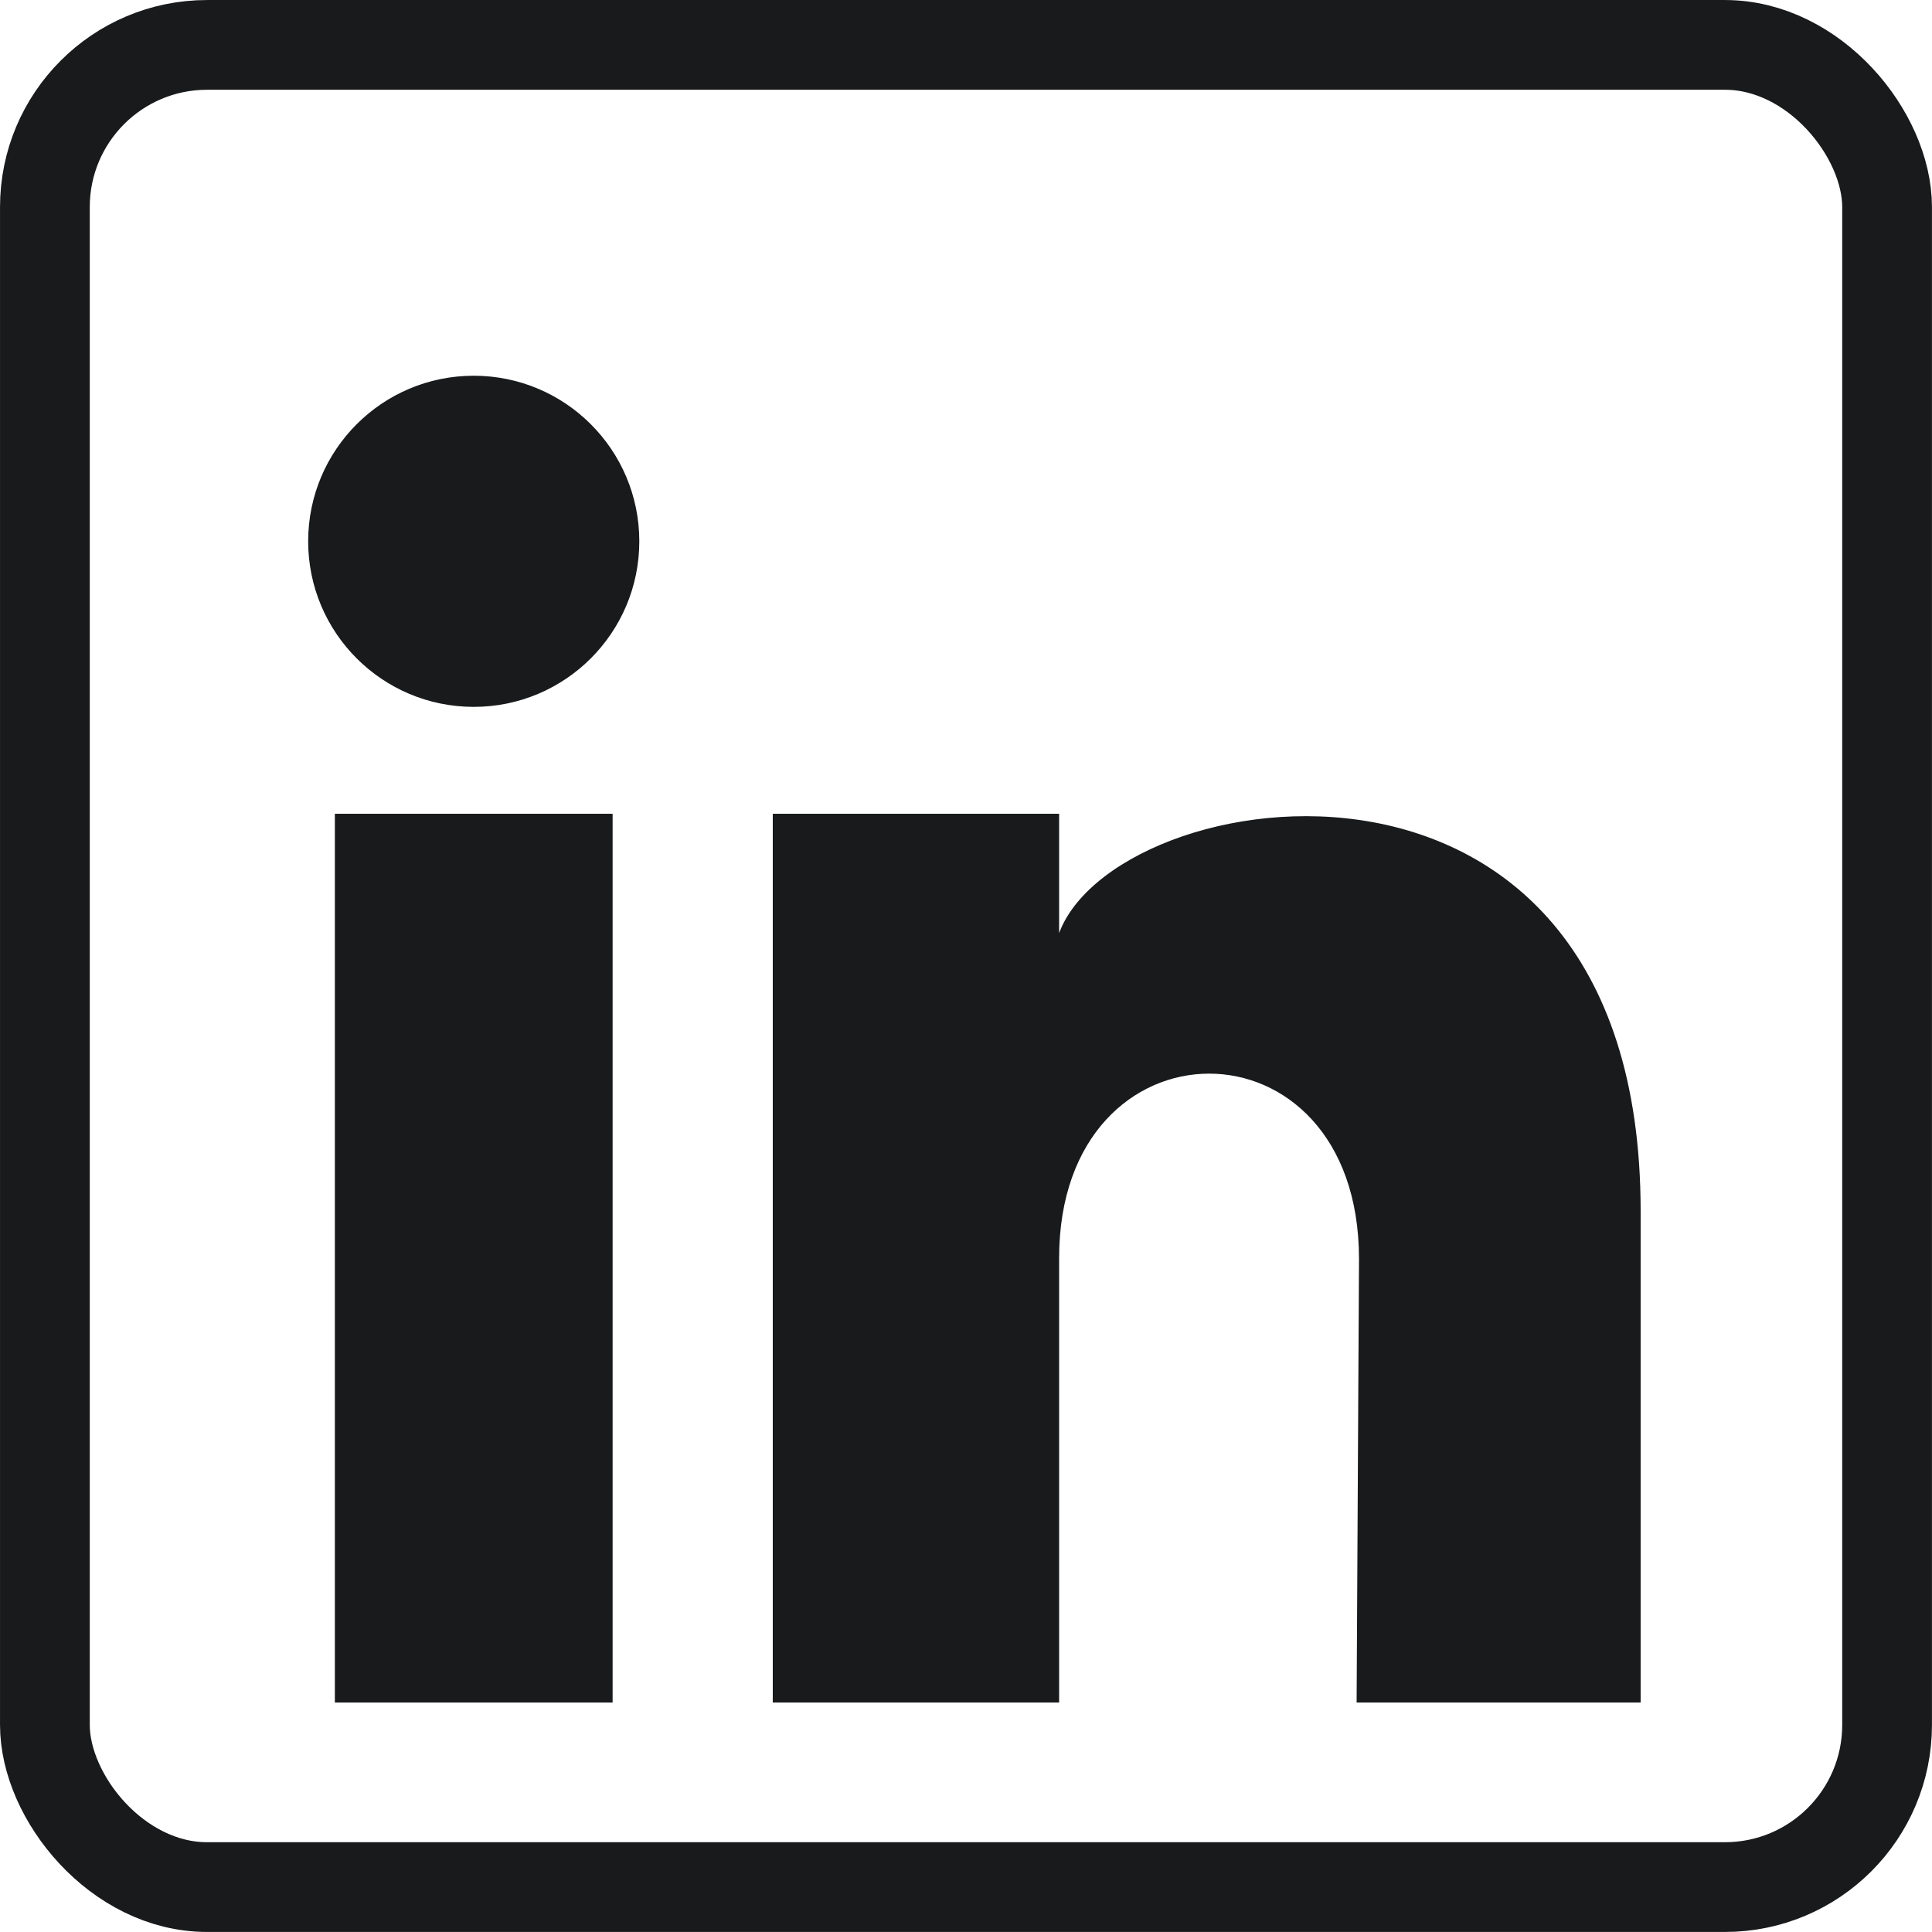 <?xml version="1.0" encoding="UTF-8"?>
<!-- Created for saecula.io with Inkscape (http://www.inkscape.org/) -->
<svg width="512" height="512" version="1.1" viewBox="0 0 135.467 135.467" xml:space="preserve" xmlns="http://www.w3.org/2000/svg">
	<style type="text/css">
		path, circle {
		stroke: #181a1b;
		fill: #181a1b;
		}
		rect {
		stroke: #181a1b;
		}
		@media (prefers-color-scheme: dark) {
		path, circle {
		stroke: #e3e3e3;
		fill: #e3e3e3;
		}
		rect {
		stroke: #e3e3e3;
		}
		}
	</style>
	<g transform="translate(41.264 24.291)">
		<g transform="matrix(2.777 0 0 2.777 -37.383 -16.211)" stroke-linecap="square" stroke-width="2.341">
			<path d="m7.105 17.685h6.918v22.346h-6.918z" stroke-width=".095" vector-effect="non-scaling-stroke" />
			<g>
				<circle cx="10.564" cy="10.758" r="4.133" stroke-width=".095" vector-effect="non-scaling-stroke" />
				<path d="m25.297 28.858c0-6.262 7.667-6.296 7.667 0.022l-0.06 11.151h7.076l-1e-6 -12.367c0-13.236-13.898-10.729-14.683-6.671m-7.135-3.308h7.135v22.346h-7.135z" stroke-width=".095" vector-effect="non-scaling-stroke" />
				<rect x="-.264" y="-1.776" width="46.514" height="46.514" rx="4.094" ry="4.094" fill="none" stroke-width="2.266" />
			</g>
		</g>
	</g>
</svg>
